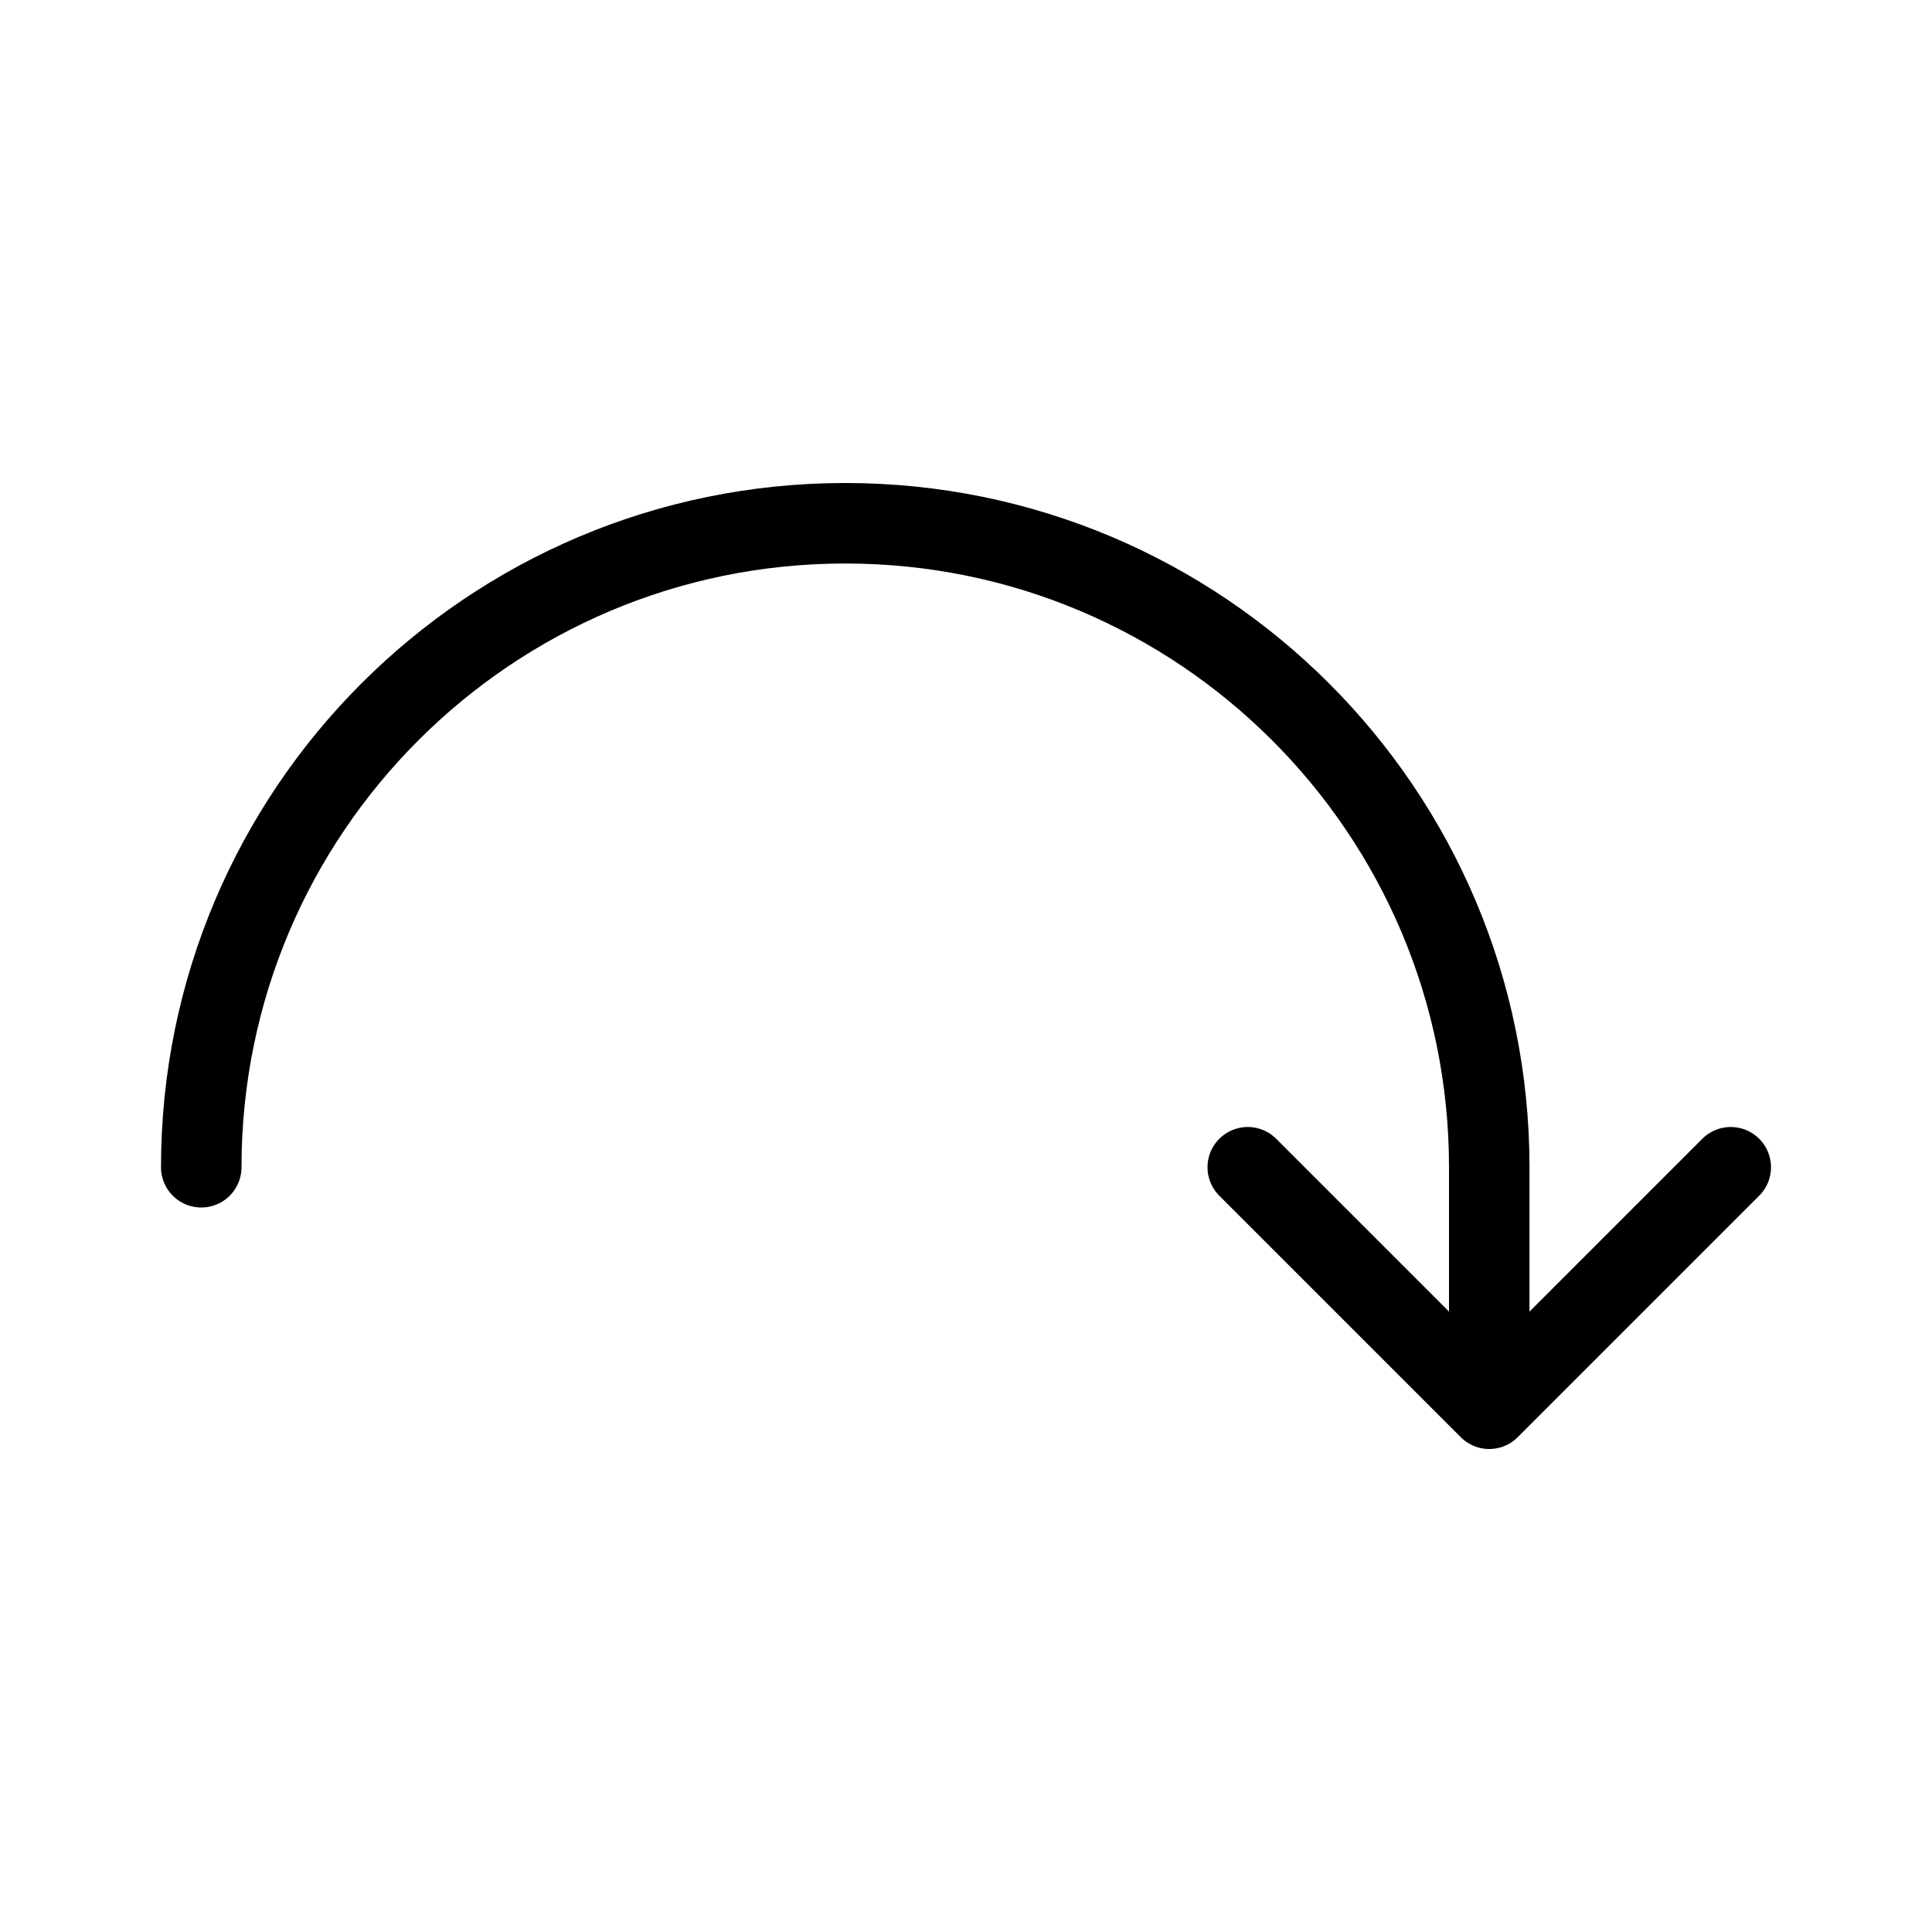 <svg height="24" viewBox="0 0 24 24" width="24" xmlns="http://www.w3.org/2000/svg"><path d="m18.5 14.5c0-4.418-3.582-8-8-8s-8 3.582-8 8m16 3-3-3m6 0-3 3m0-3v3" fill="none" stroke="#000" stroke-linecap="round" stroke-linejoin="round"/></svg>